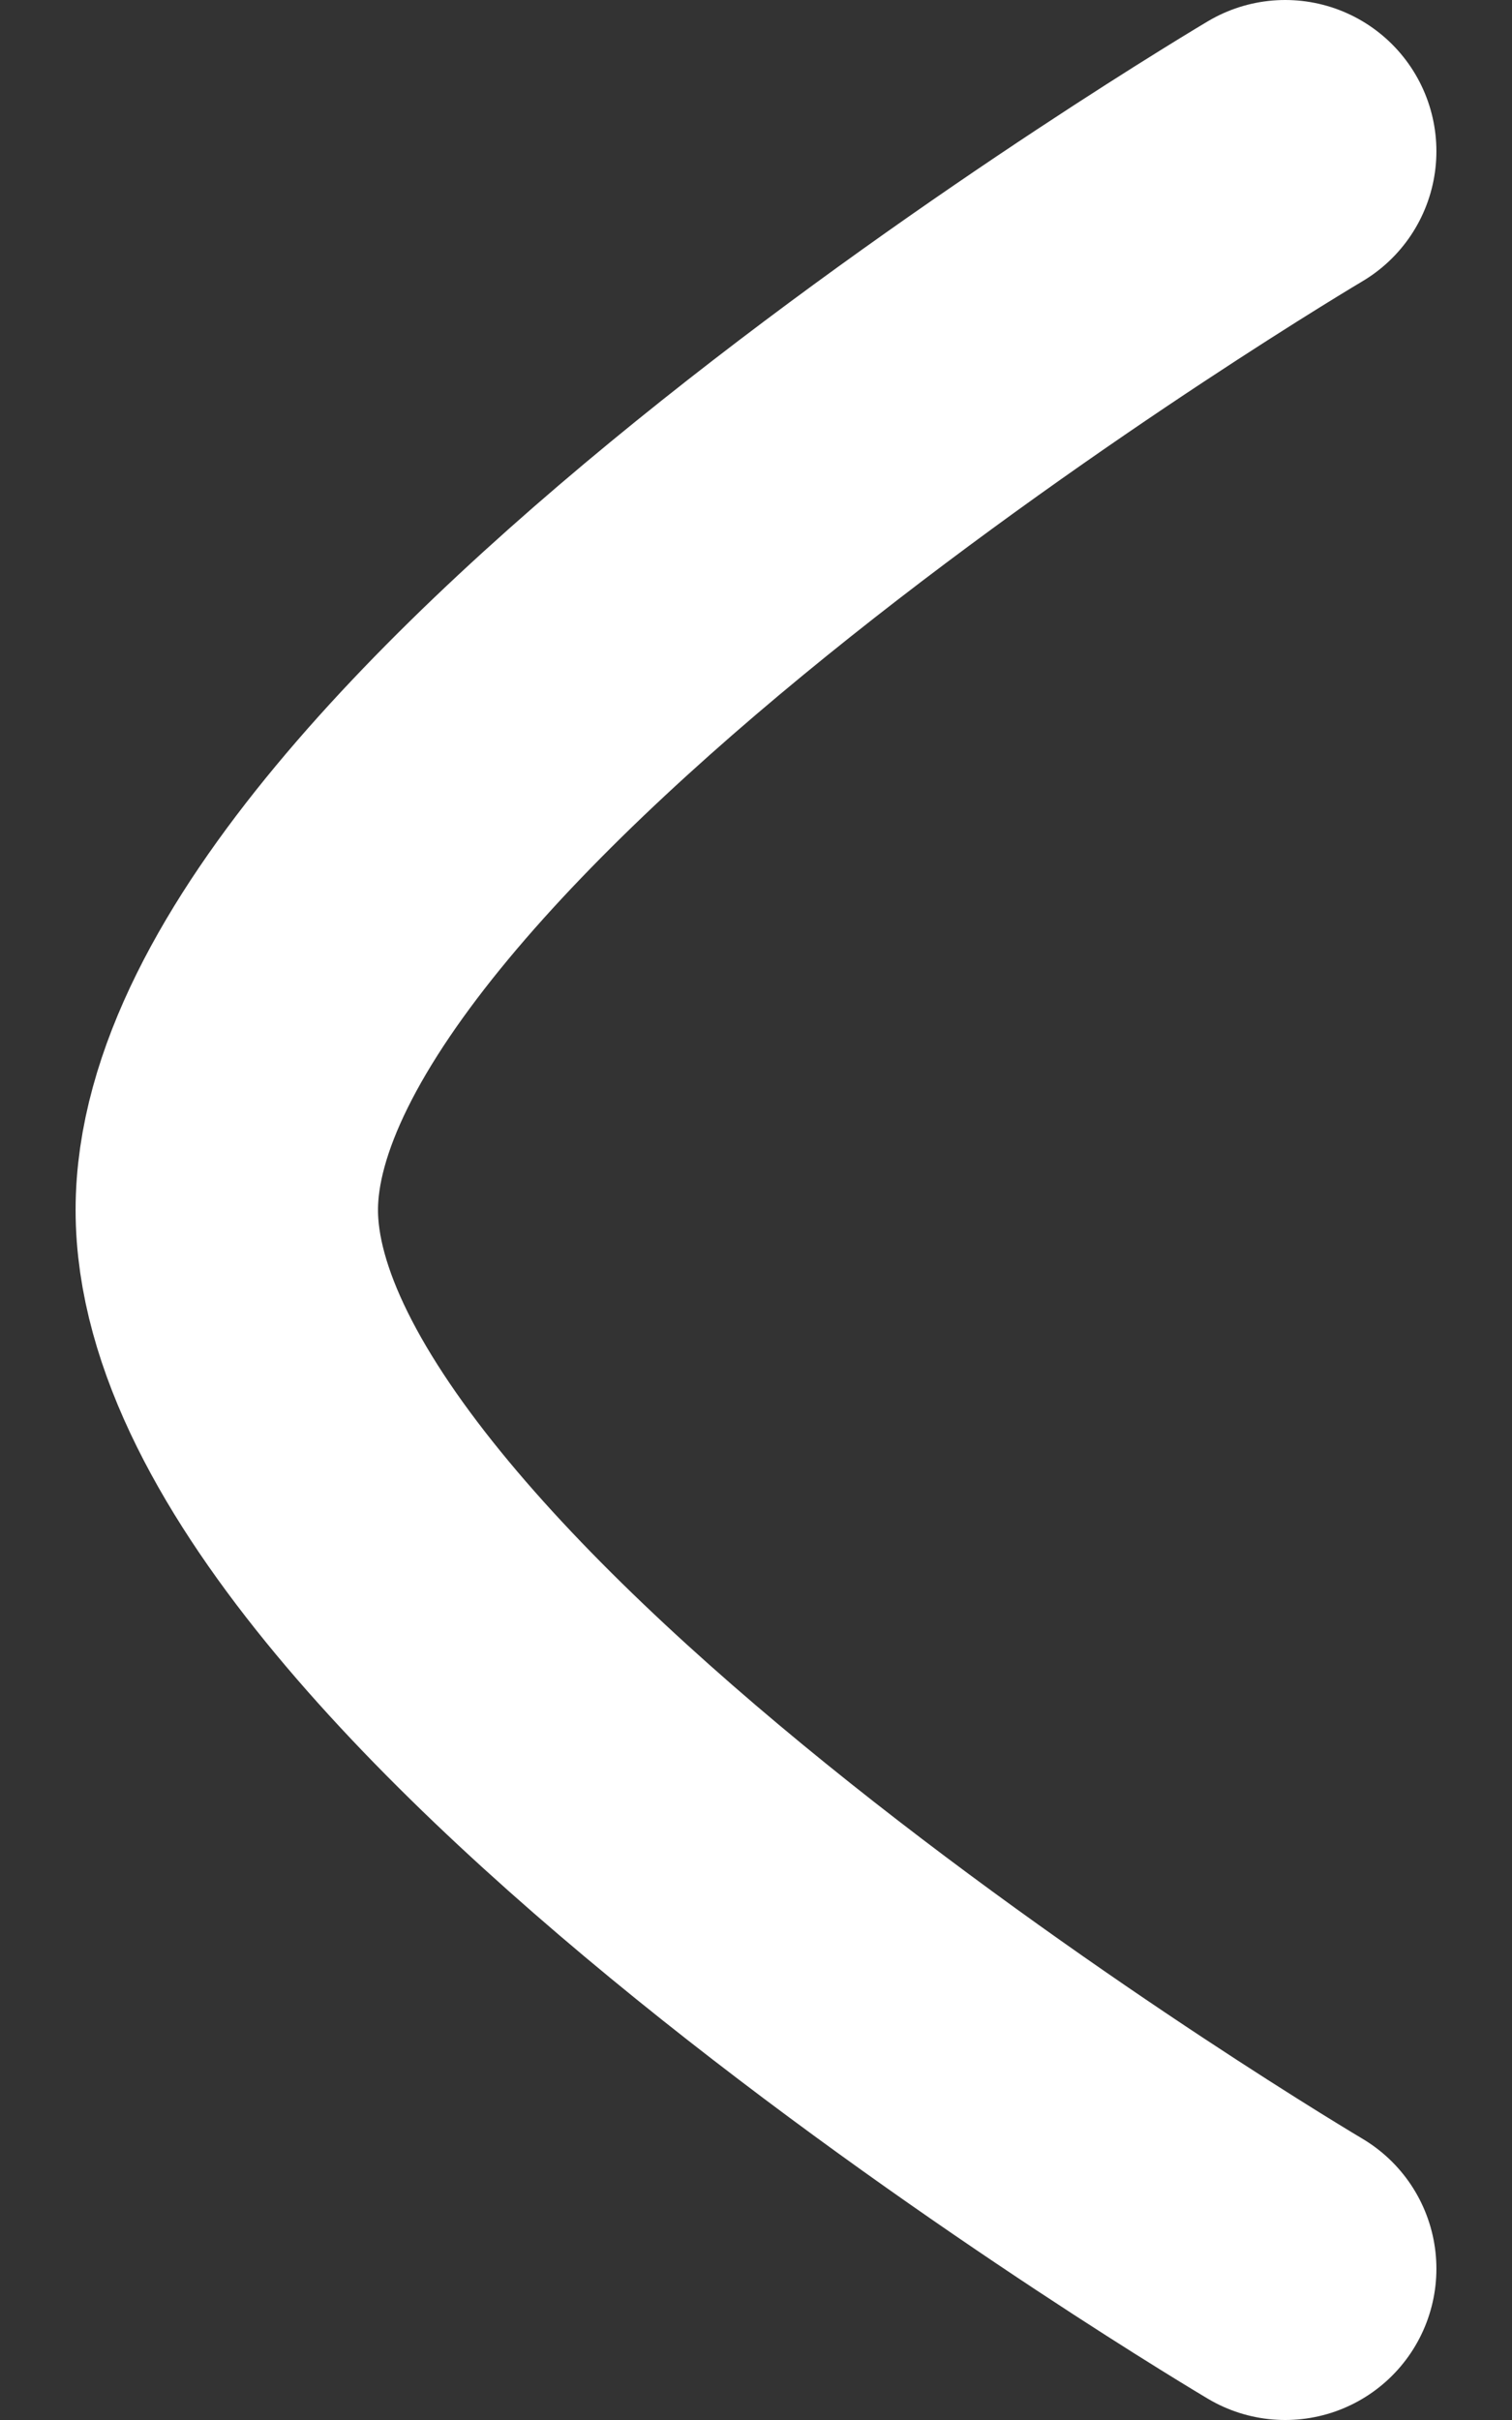 <svg width="10" height="16" viewBox="0 0 10 16" fill="none" xmlns="http://www.w3.org/2000/svg">
<rect x="0" y="0" width="10" height="16" fill="#333333" stroke="none"/>
<g id="Arrow - Left 2">
<path id="Stroke 1" d="M8.5 15C8.5 15 1.5 10.856 1.5 8C1.5 5.145 8.5 1 8.5 1" stroke="white" stroke-width="2" stroke-linecap="round" stroke-linejoin="round"/>
</g>
</svg>
